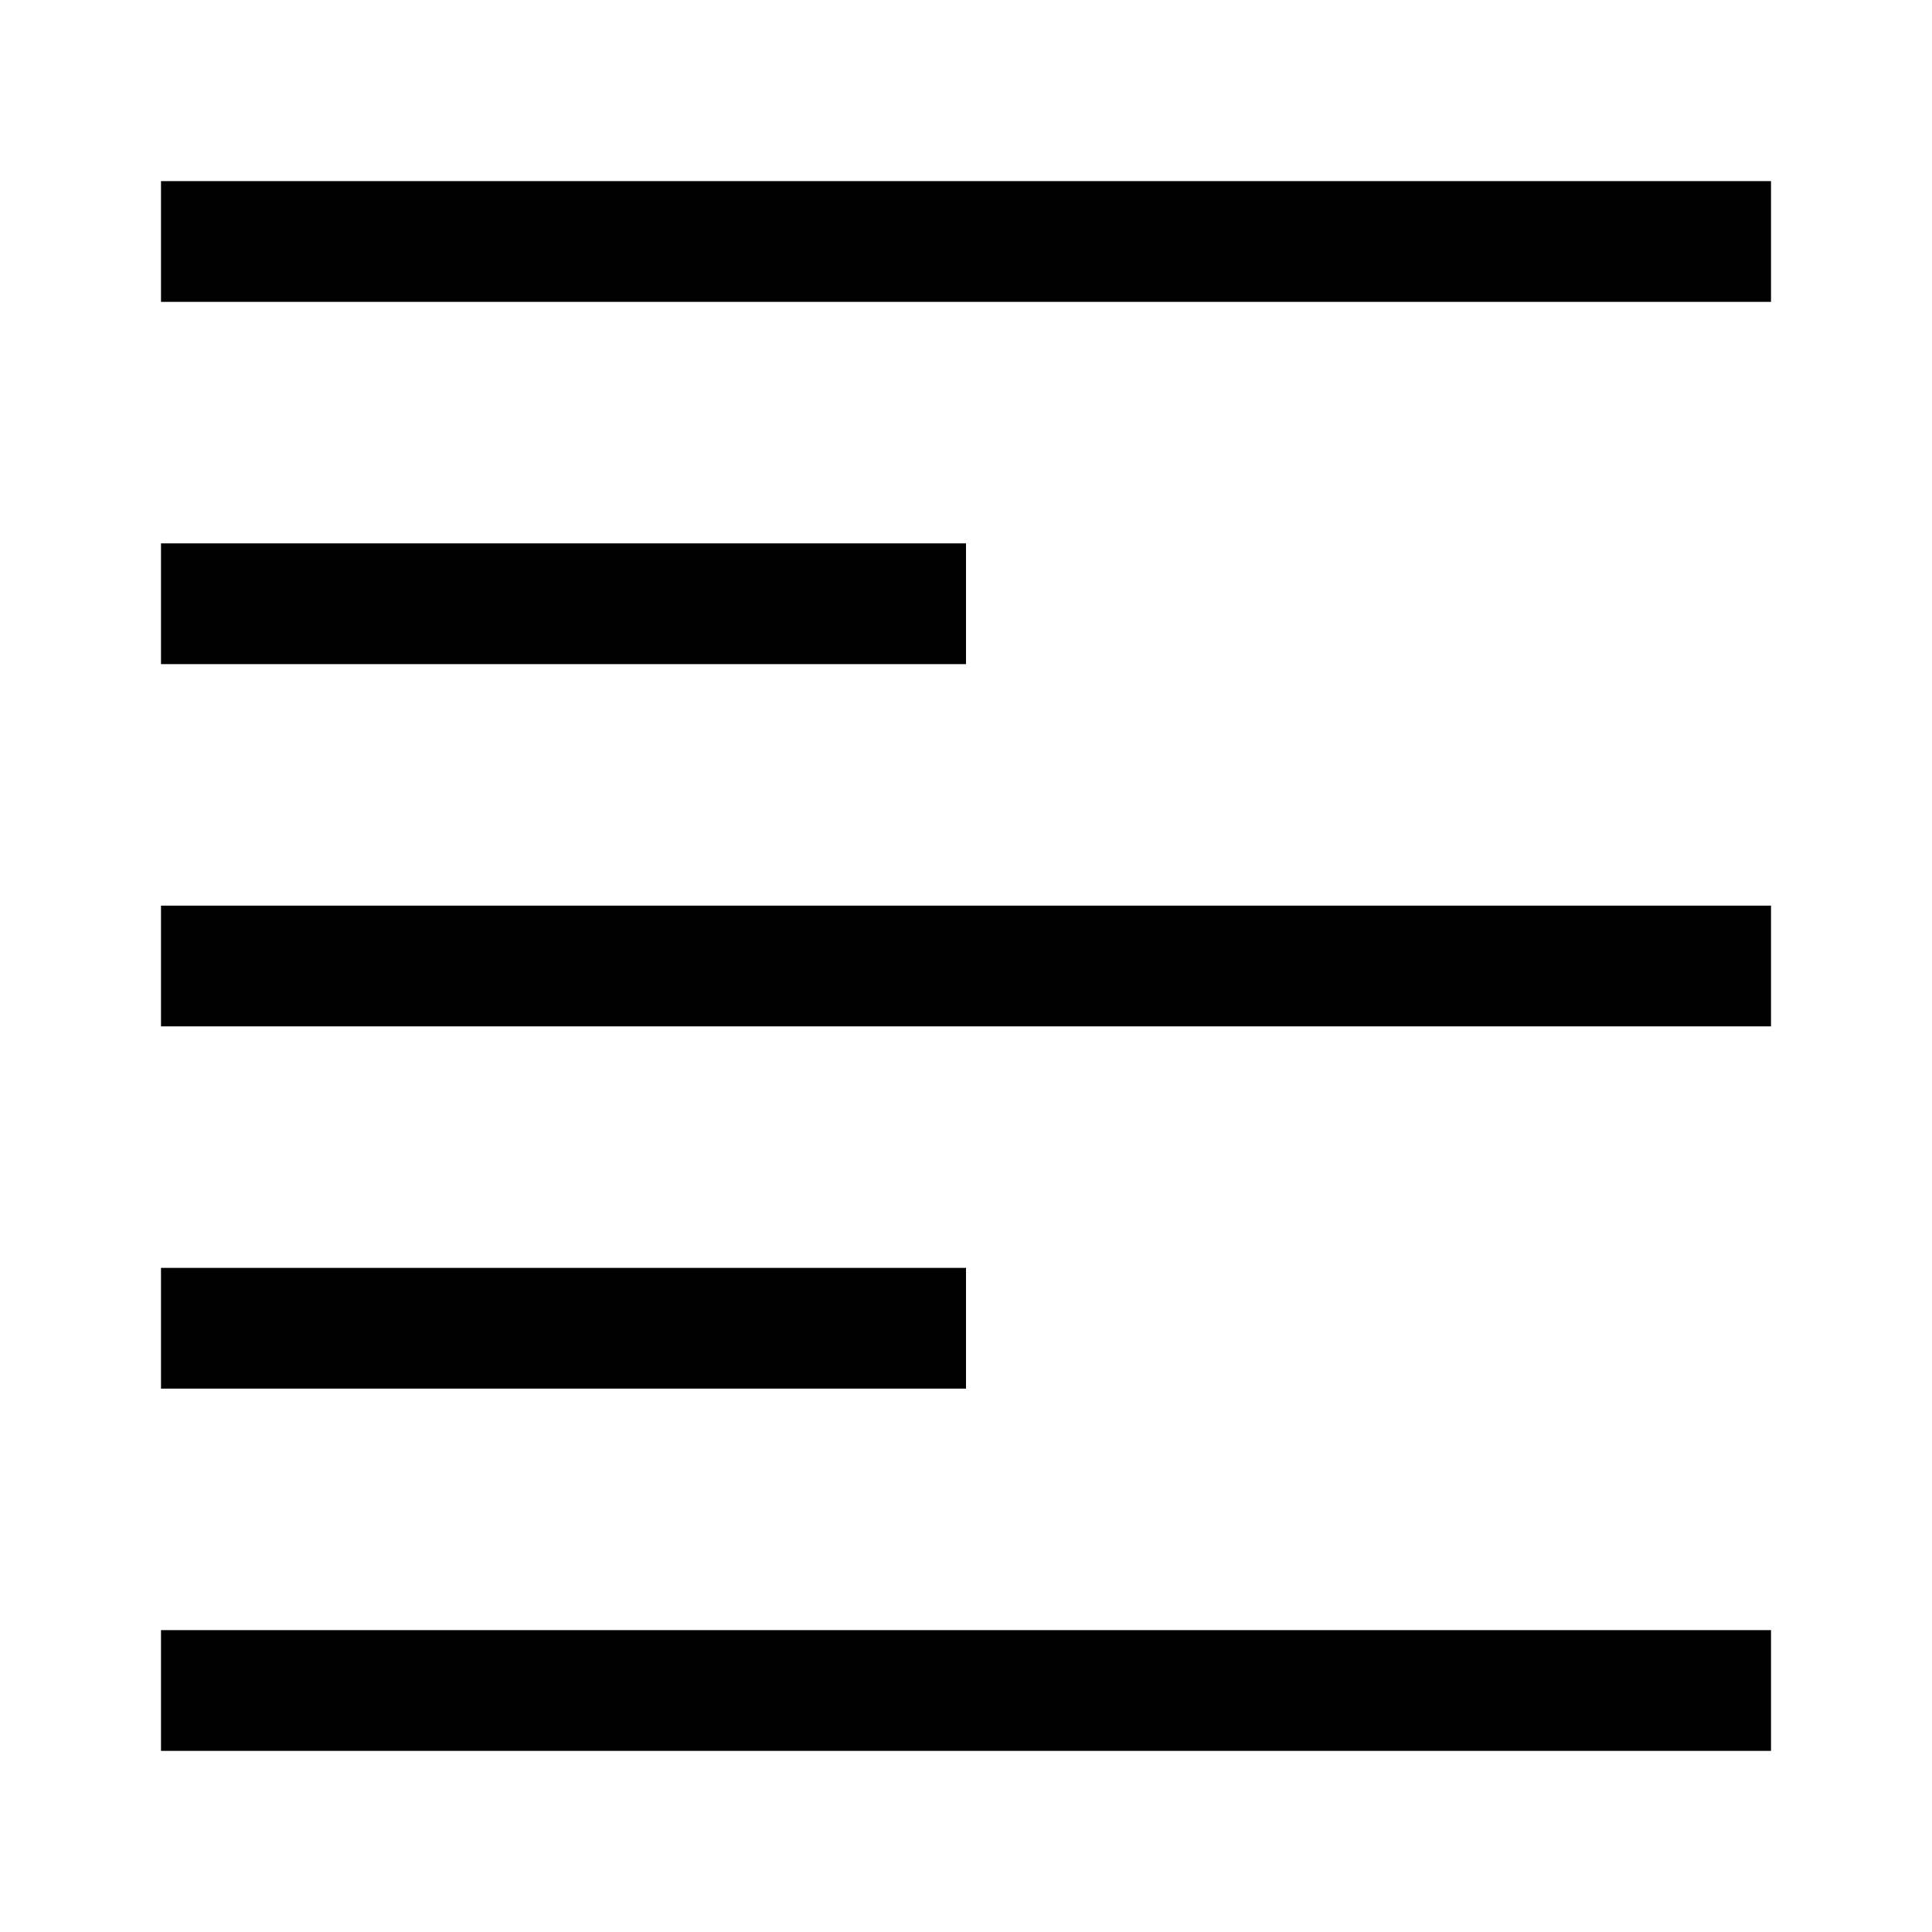 <svg width="24" height="24" viewBox="0 0 24 24" fill="none" xmlns="http://www.w3.org/2000/svg">
<g clip-path="url(#clip0_4711_23517)">
<path d="M22 20.25H2V21.75H22V20.25Z" fill="black"/>
<path d="M12 15.75H2V17.25H12V15.75Z" fill="black"/>
<path d="M22 11.25H2V12.75H22V11.25Z" fill="black"/>
<path d="M12 6.75H2V8.25H12V6.75Z" fill="black"/>
<path d="M22 2.25H2V3.75H22V2.25Z" fill="black"/>
</g>
<defs>
<clipPath id="clip0_4711_23517">
<rect width="24" height="24" fill="white"/>
</clipPath>
</defs>
</svg>
